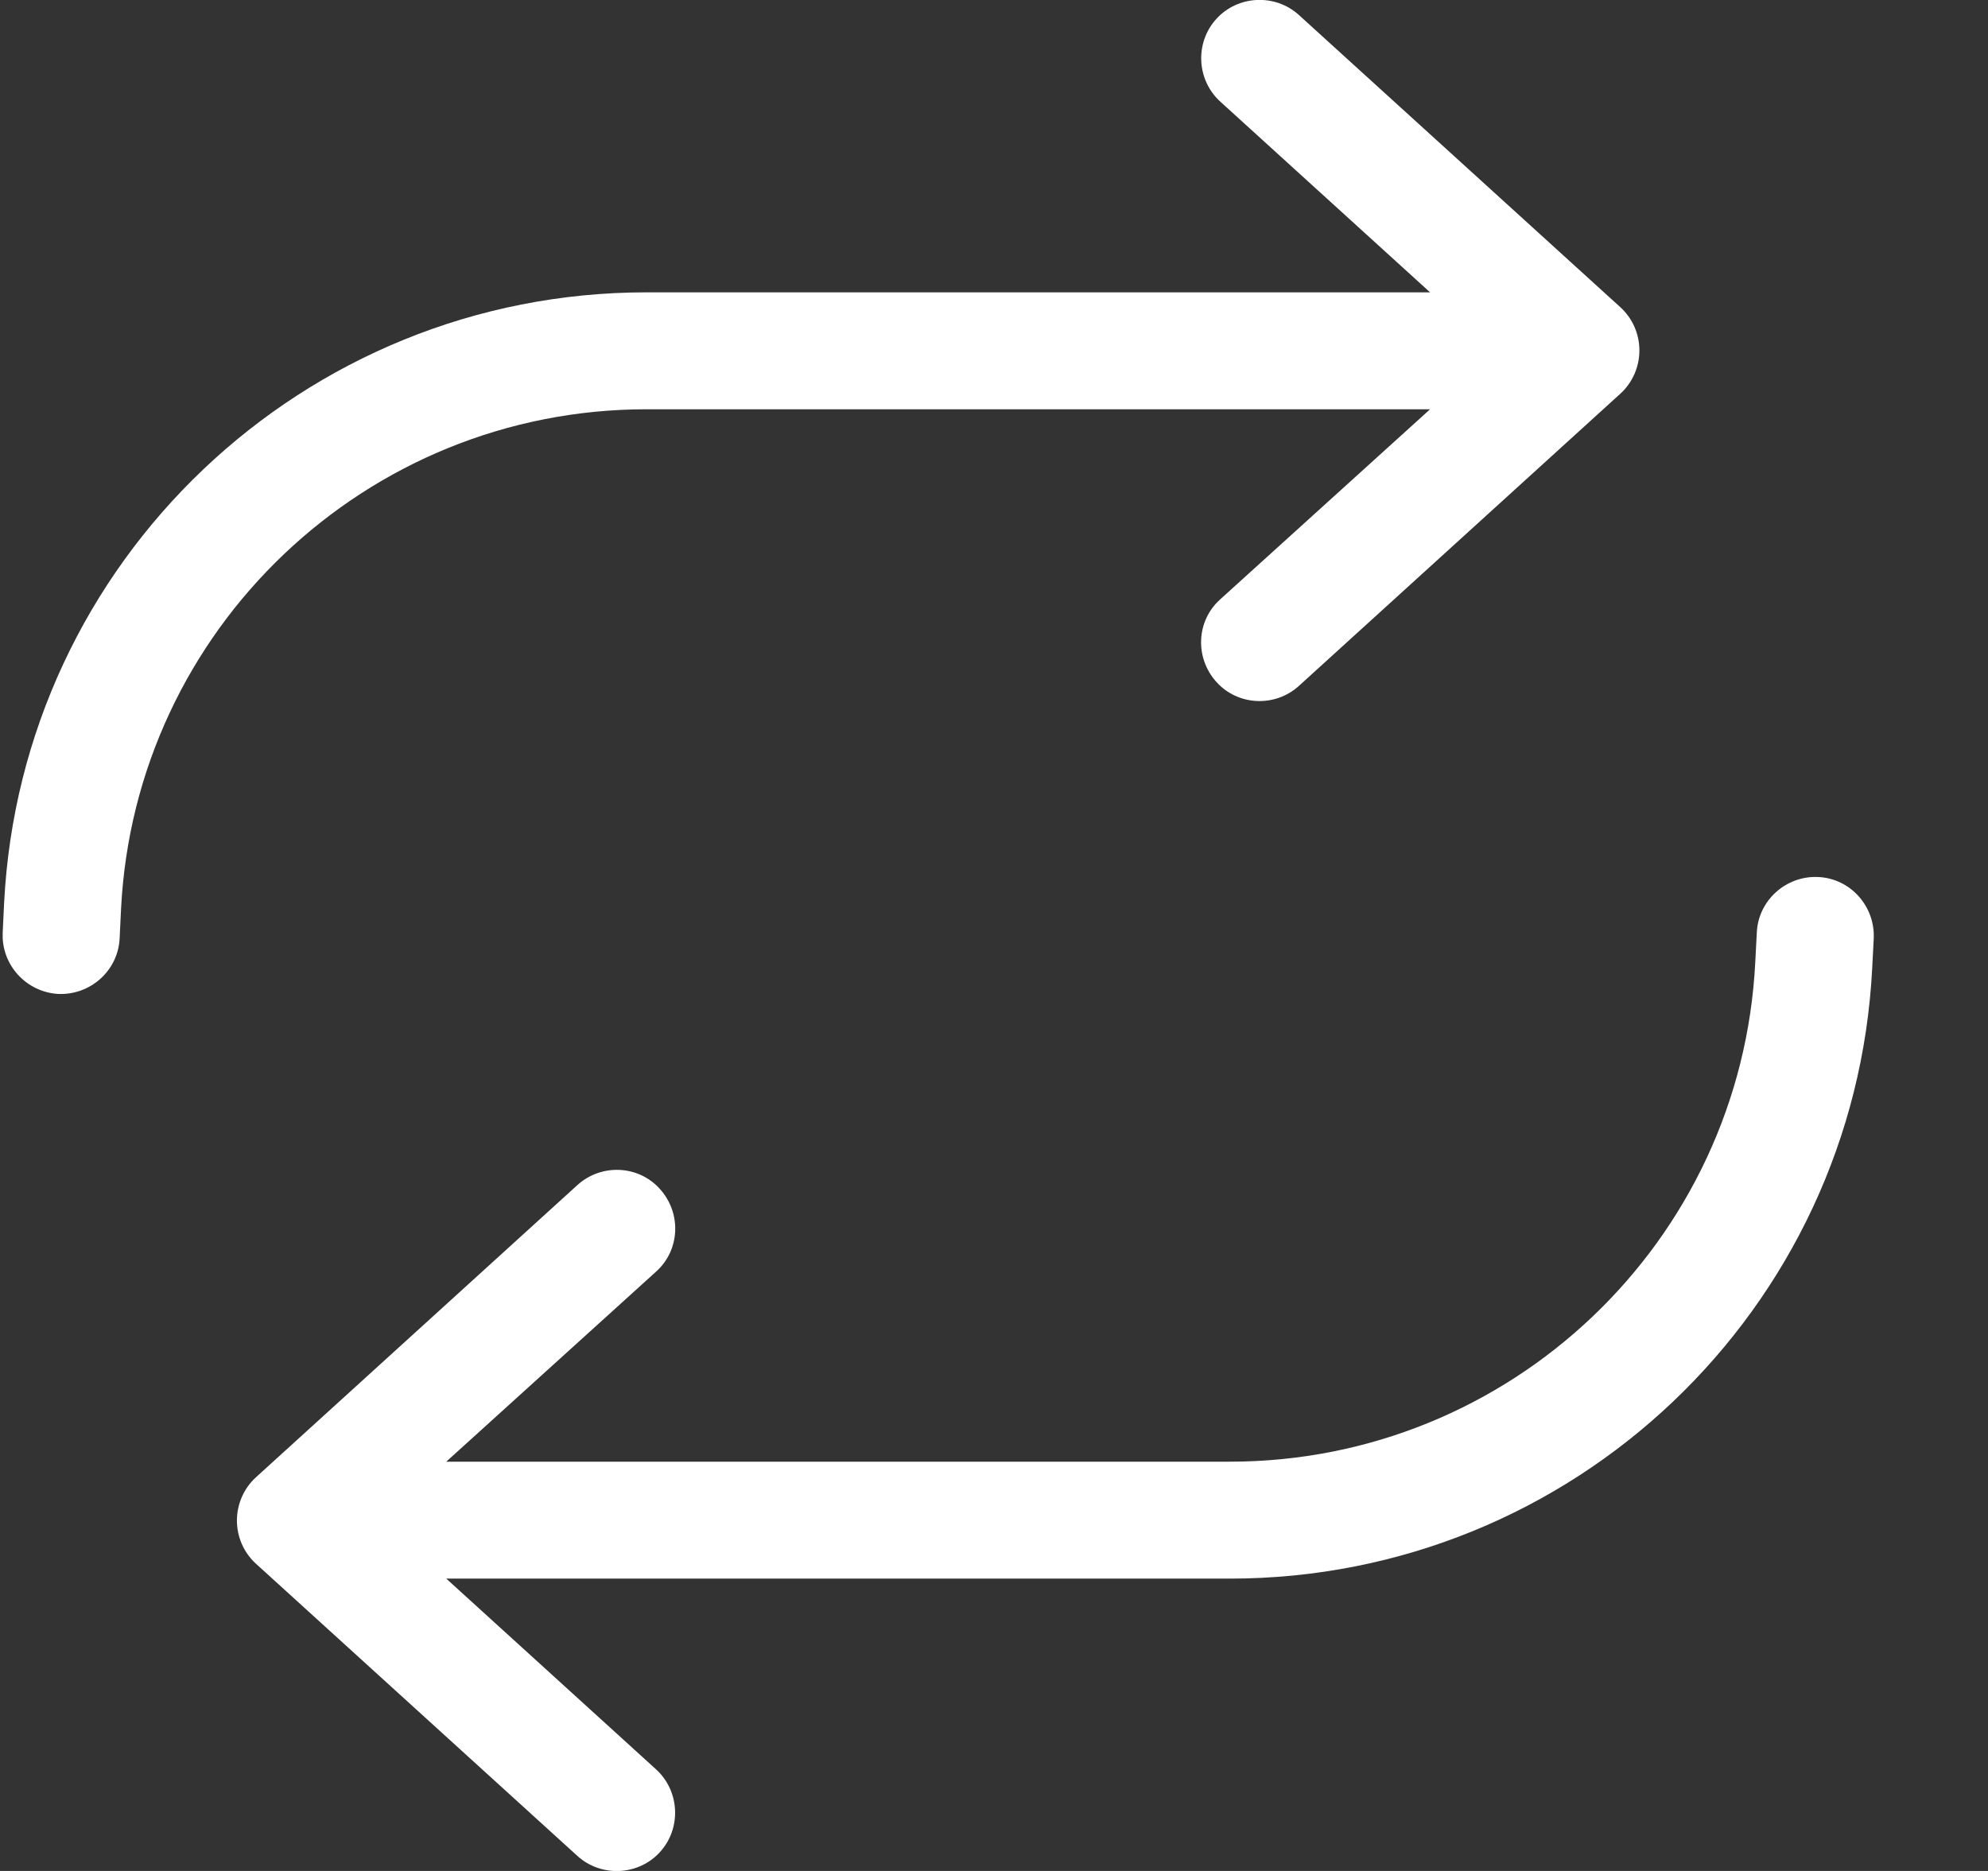 <svg xmlns="http://www.w3.org/2000/svg" width="17" height="16" viewBox="0 0 17 16" fill="none">
  <rect x="0" y="0" width="17" height="16" fill="#333333" stroke="none"/>
  <g clip-path="url(#clip0_717_204)">
    <path d="M0.498 8.5C0.223 8.484 0.01 8.25 0.023 7.975L0.035 7.725C0.182 4.797 2.598 2.5 5.529 2.5H12.229L10.435 0.869C10.232 0.684 10.216 0.366 10.401 0.162C10.585 -0.041 10.904 -0.056 11.107 0.128L13.857 2.628C13.96 2.722 14.019 2.856 14.019 2.997C14.019 3.137 13.96 3.272 13.857 3.366L11.107 5.866C10.904 6.05 10.585 6.037 10.401 5.831C10.216 5.625 10.229 5.309 10.435 5.125L12.229 3.5H5.529C3.132 3.5 1.154 5.381 1.035 7.775L1.023 8.025C1.01 8.3 0.773 8.512 0.498 8.5ZM15.548 7.5C15.823 7.512 16.035 7.75 16.023 8.025L16.01 8.275C15.863 11.203 13.448 13.5 10.516 13.5H3.816L5.61 15.131C5.813 15.316 5.829 15.634 5.644 15.838C5.46 16.041 5.141 16.056 4.938 15.872L2.188 13.372C2.085 13.278 2.026 13.144 2.026 13.003C2.026 12.863 2.085 12.728 2.188 12.634L4.938 10.134C5.141 9.95 5.46 9.962 5.644 10.169C5.829 10.375 5.816 10.691 5.61 10.875L3.816 12.5H10.516C12.913 12.5 14.891 10.619 15.01 8.225L15.023 7.975C15.035 7.7 15.273 7.487 15.548 7.5Z" fill="white"/>
  </g>
  <defs>
    <clipPath id="clip0_717_204">
      <rect width="16" height="16" fill="white" transform="translate(0.023)"/>
    </clipPath>
  </defs>
</svg>